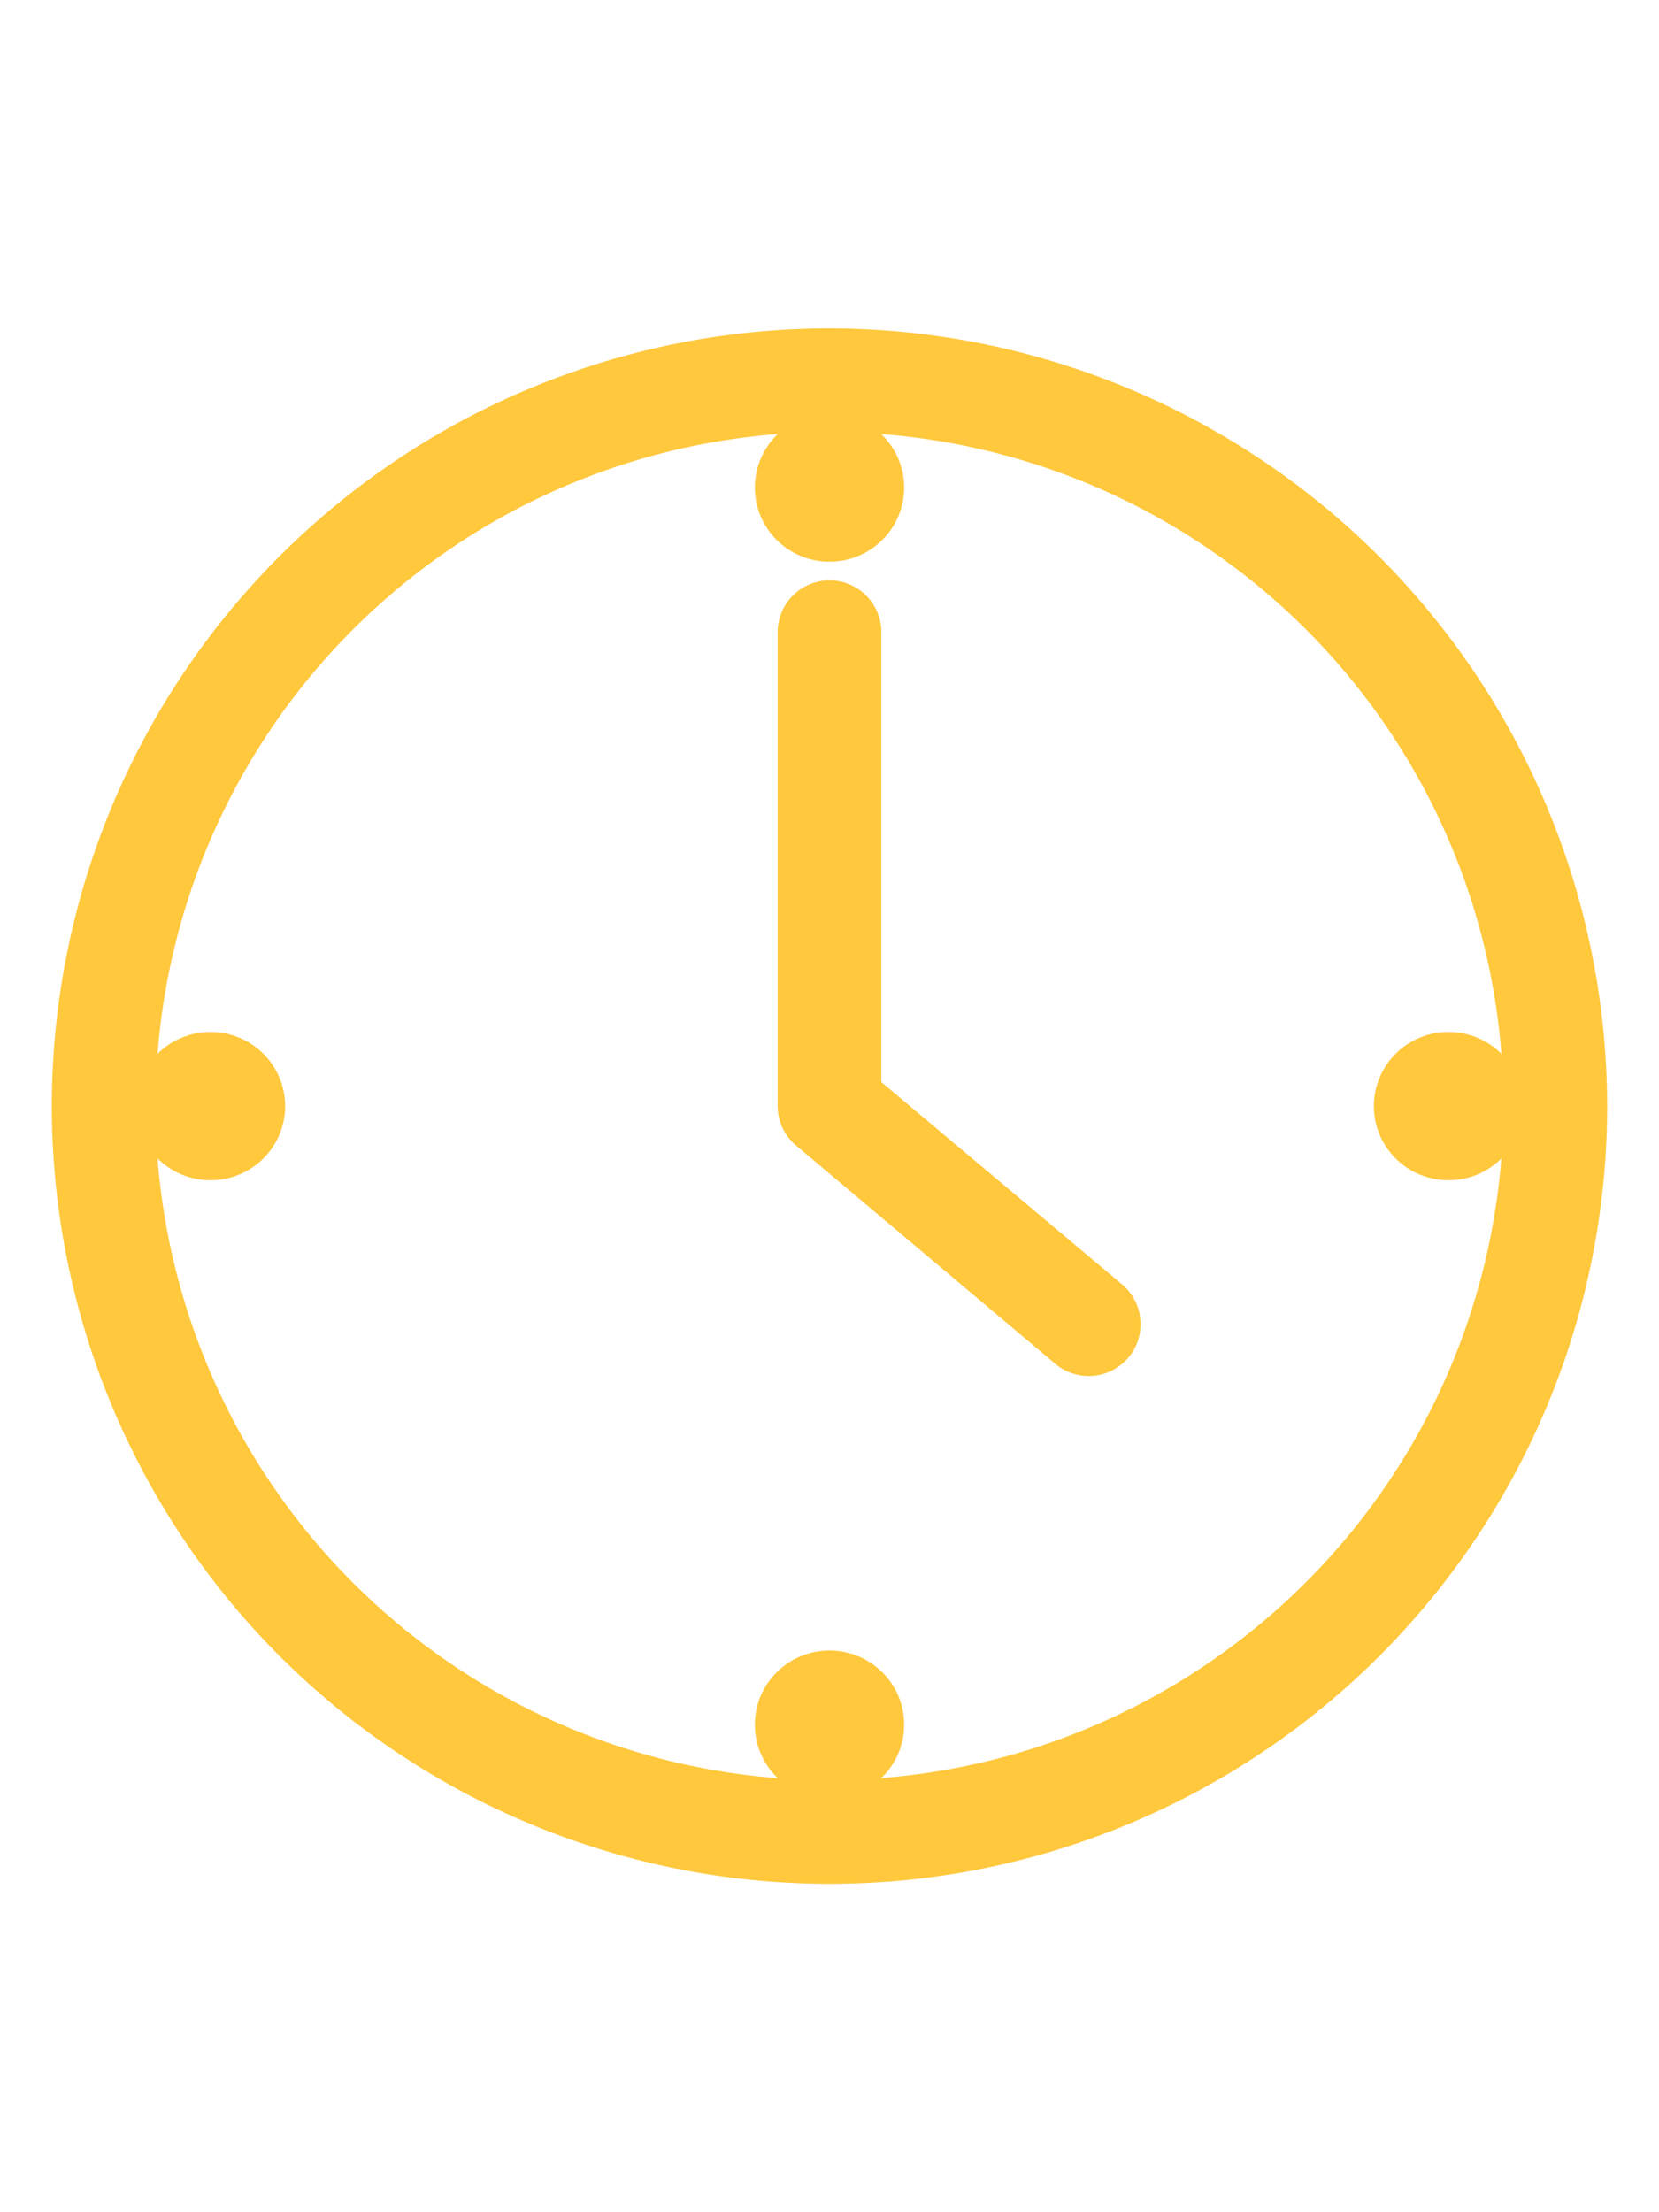 <!DOCTYPE svg PUBLIC "-//W3C//DTD SVG 1.1//EN" "http://www.w3.org/Graphics/SVG/1.1/DTD/svg11.dtd">

<!-- Uploaded to: SVG Repo, www.svgrepo.com, Transformed by: SVG Repo Mixer Tools -->
<svg fill='#ffc83d79' width="24px" viewBox="0 0 32 32" data-name="Layer 9" id="Layer_9" xmlns="http://www.w3.org/2000/svg" stroke="#ffc83d79">

<g id="SVGRepo_bgCarrier" stroke-width="0"/>

<g id="SVGRepo_tracerCarrier" stroke-linecap="round" stroke-linejoin="round"/>

<g id="SVGRepo_iconCarrier">

<title/>

<path d="M16,1.5A14.5,14.5,0,1,0,30.5,16,14.52,14.52,0,0,0,16,1.5Zm0,28A13.5,13.5,0,1,1,29.5,16,13.52,13.52,0,0,1,16,29.5Z"/>

<ellipse cx="4.06" cy="16" rx="0.94" ry="0.93"/>

<ellipse cx="16" cy="4.07" rx="0.94" ry="0.93"/>

<ellipse cx="27.94" cy="16" rx="0.94" ry="0.93"/>

<ellipse cx="16" cy="27.93" rx="0.94" ry="0.93"/>

<path d="M16.5,15.77V6.86a0.5,0.5,0,0,0-1,0V16a0.5,0.5,0,0,0,.18.38l5,4.21a0.5,0.5,0,0,0,.64-0.77Z"/>

</g>

</svg>
